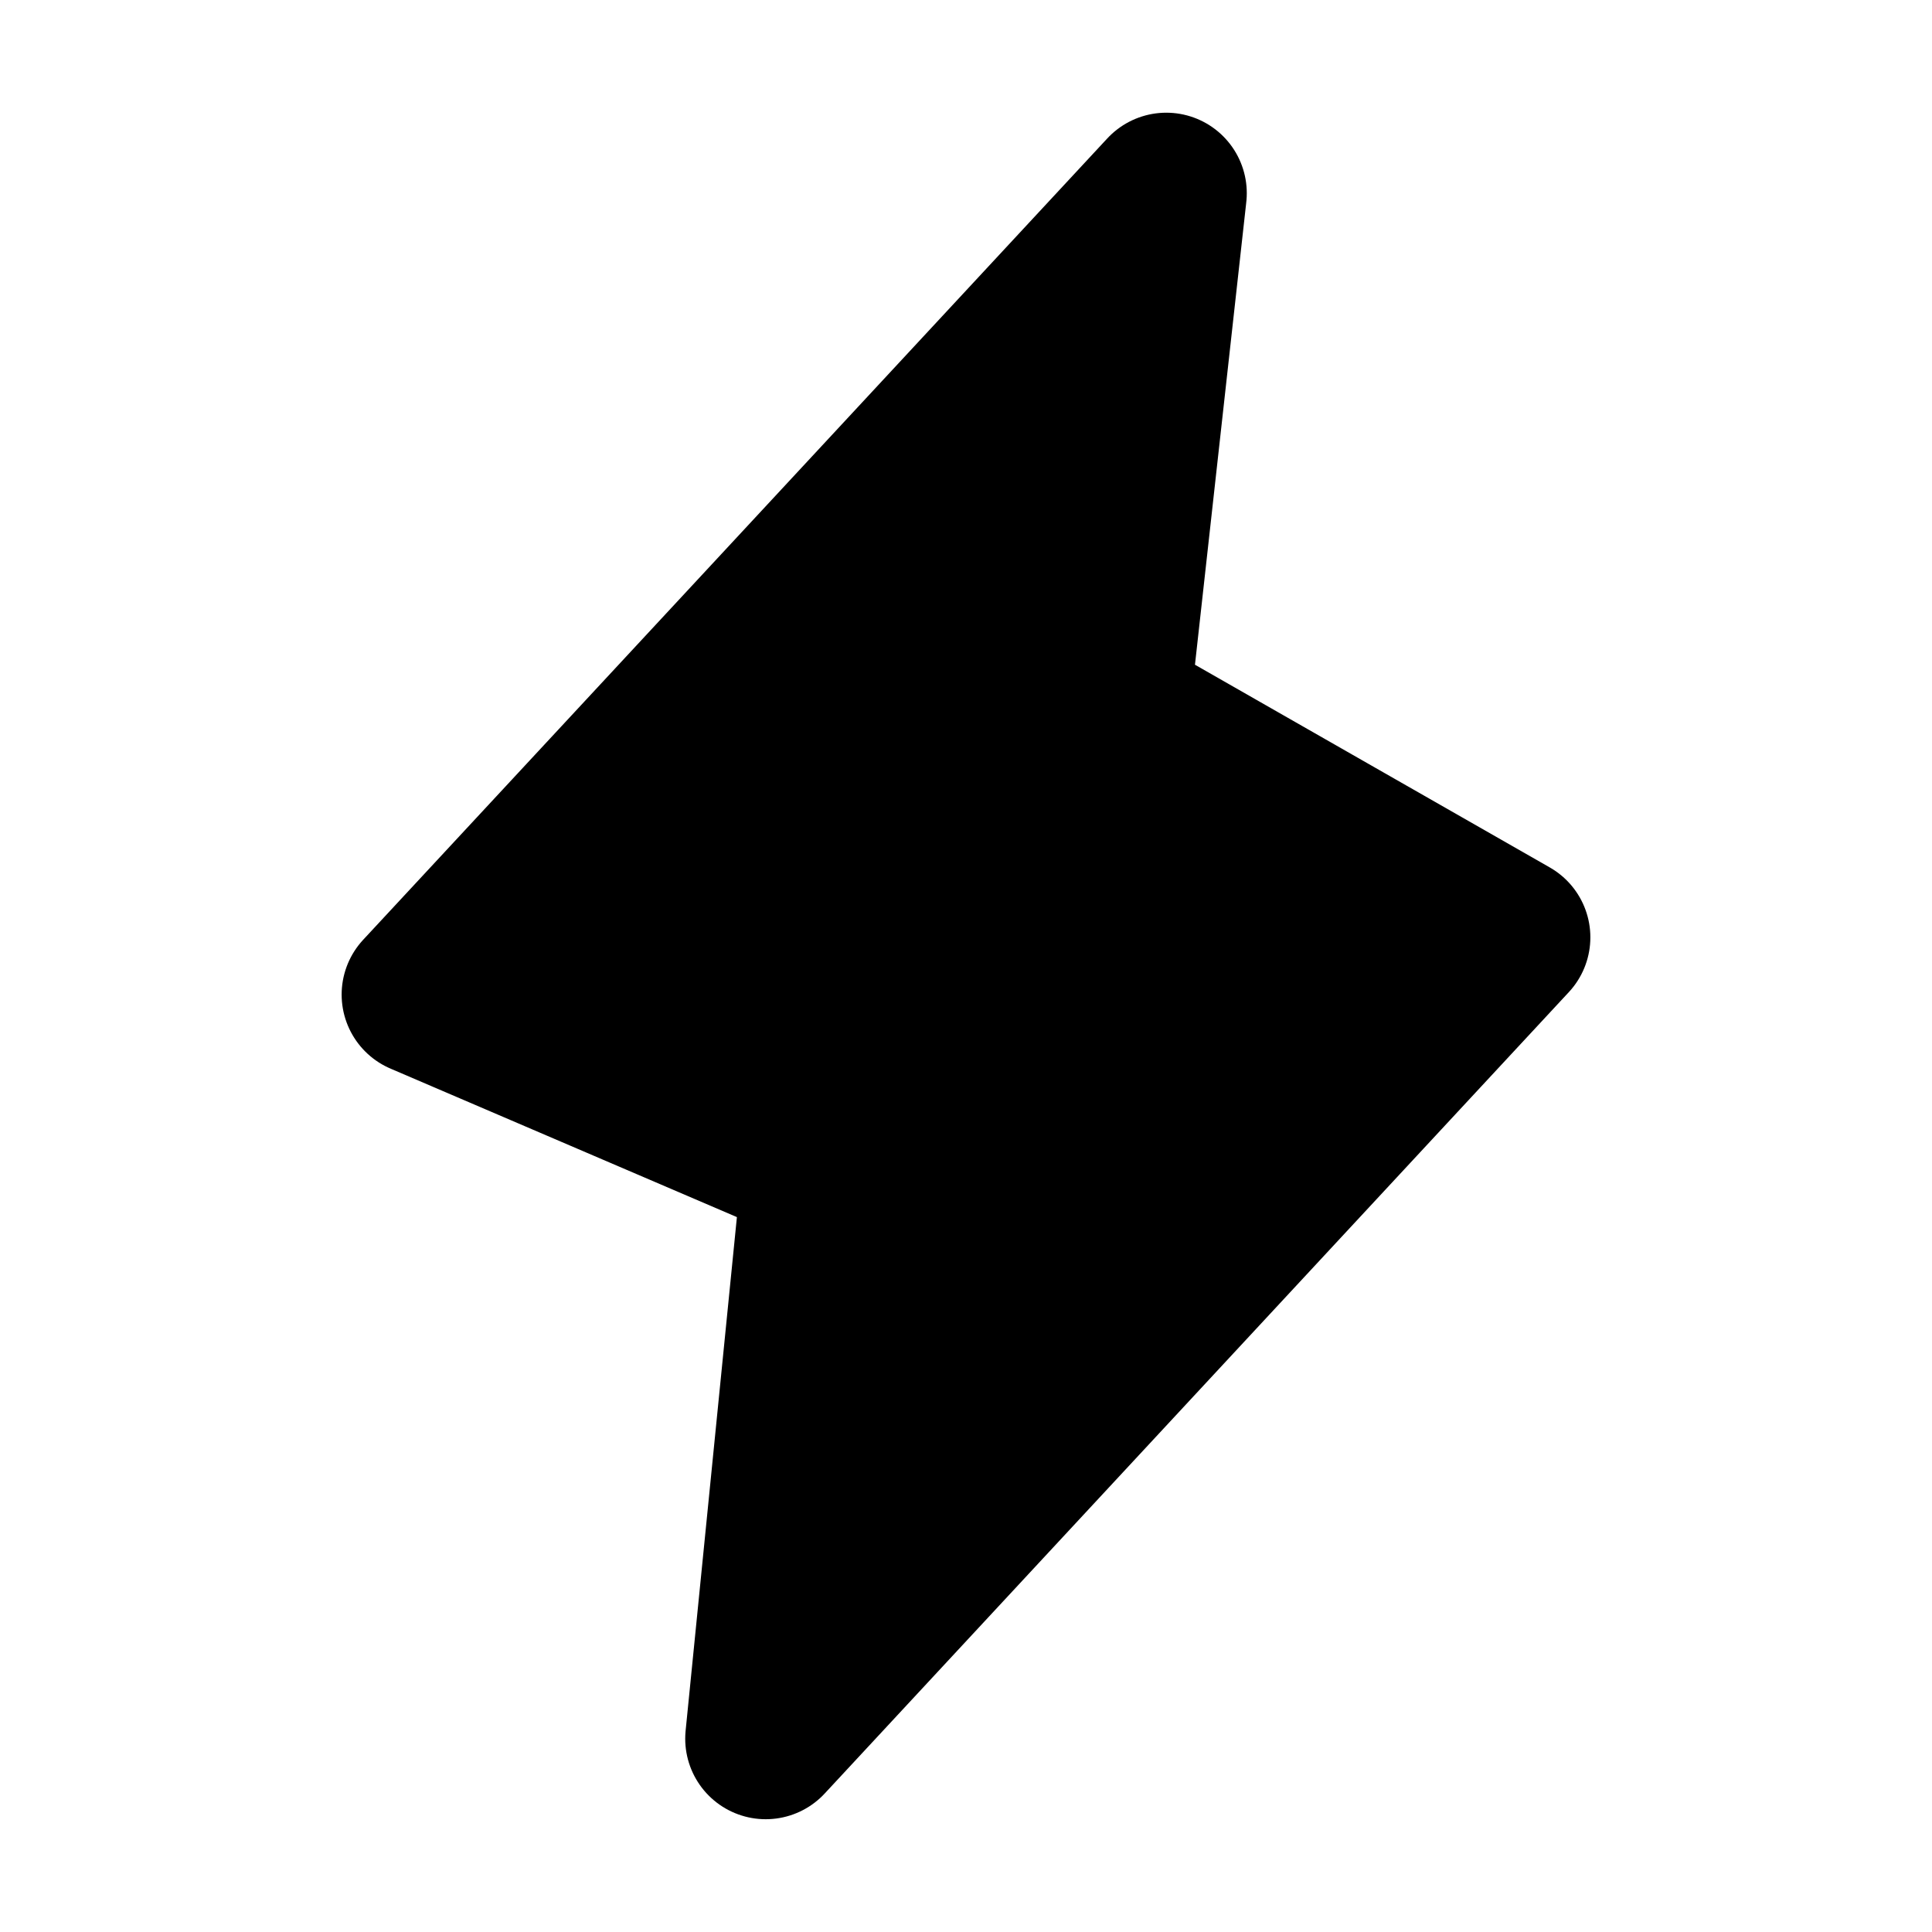 <svg xmlns="http://www.w3.org/2000/svg"
     fill="currentColor"
     viewBox="0 0 24 24">
    <path stroke="currentColor"
          stroke-linecap="round"
          stroke-linejoin="round"
          stroke-width="2"
          d="m10.222 14.489-.71 7.11 9.244-9.955L13.778 8.8l.71-6.4-9.244 9.955 4.978 2.134Z" />
</svg>